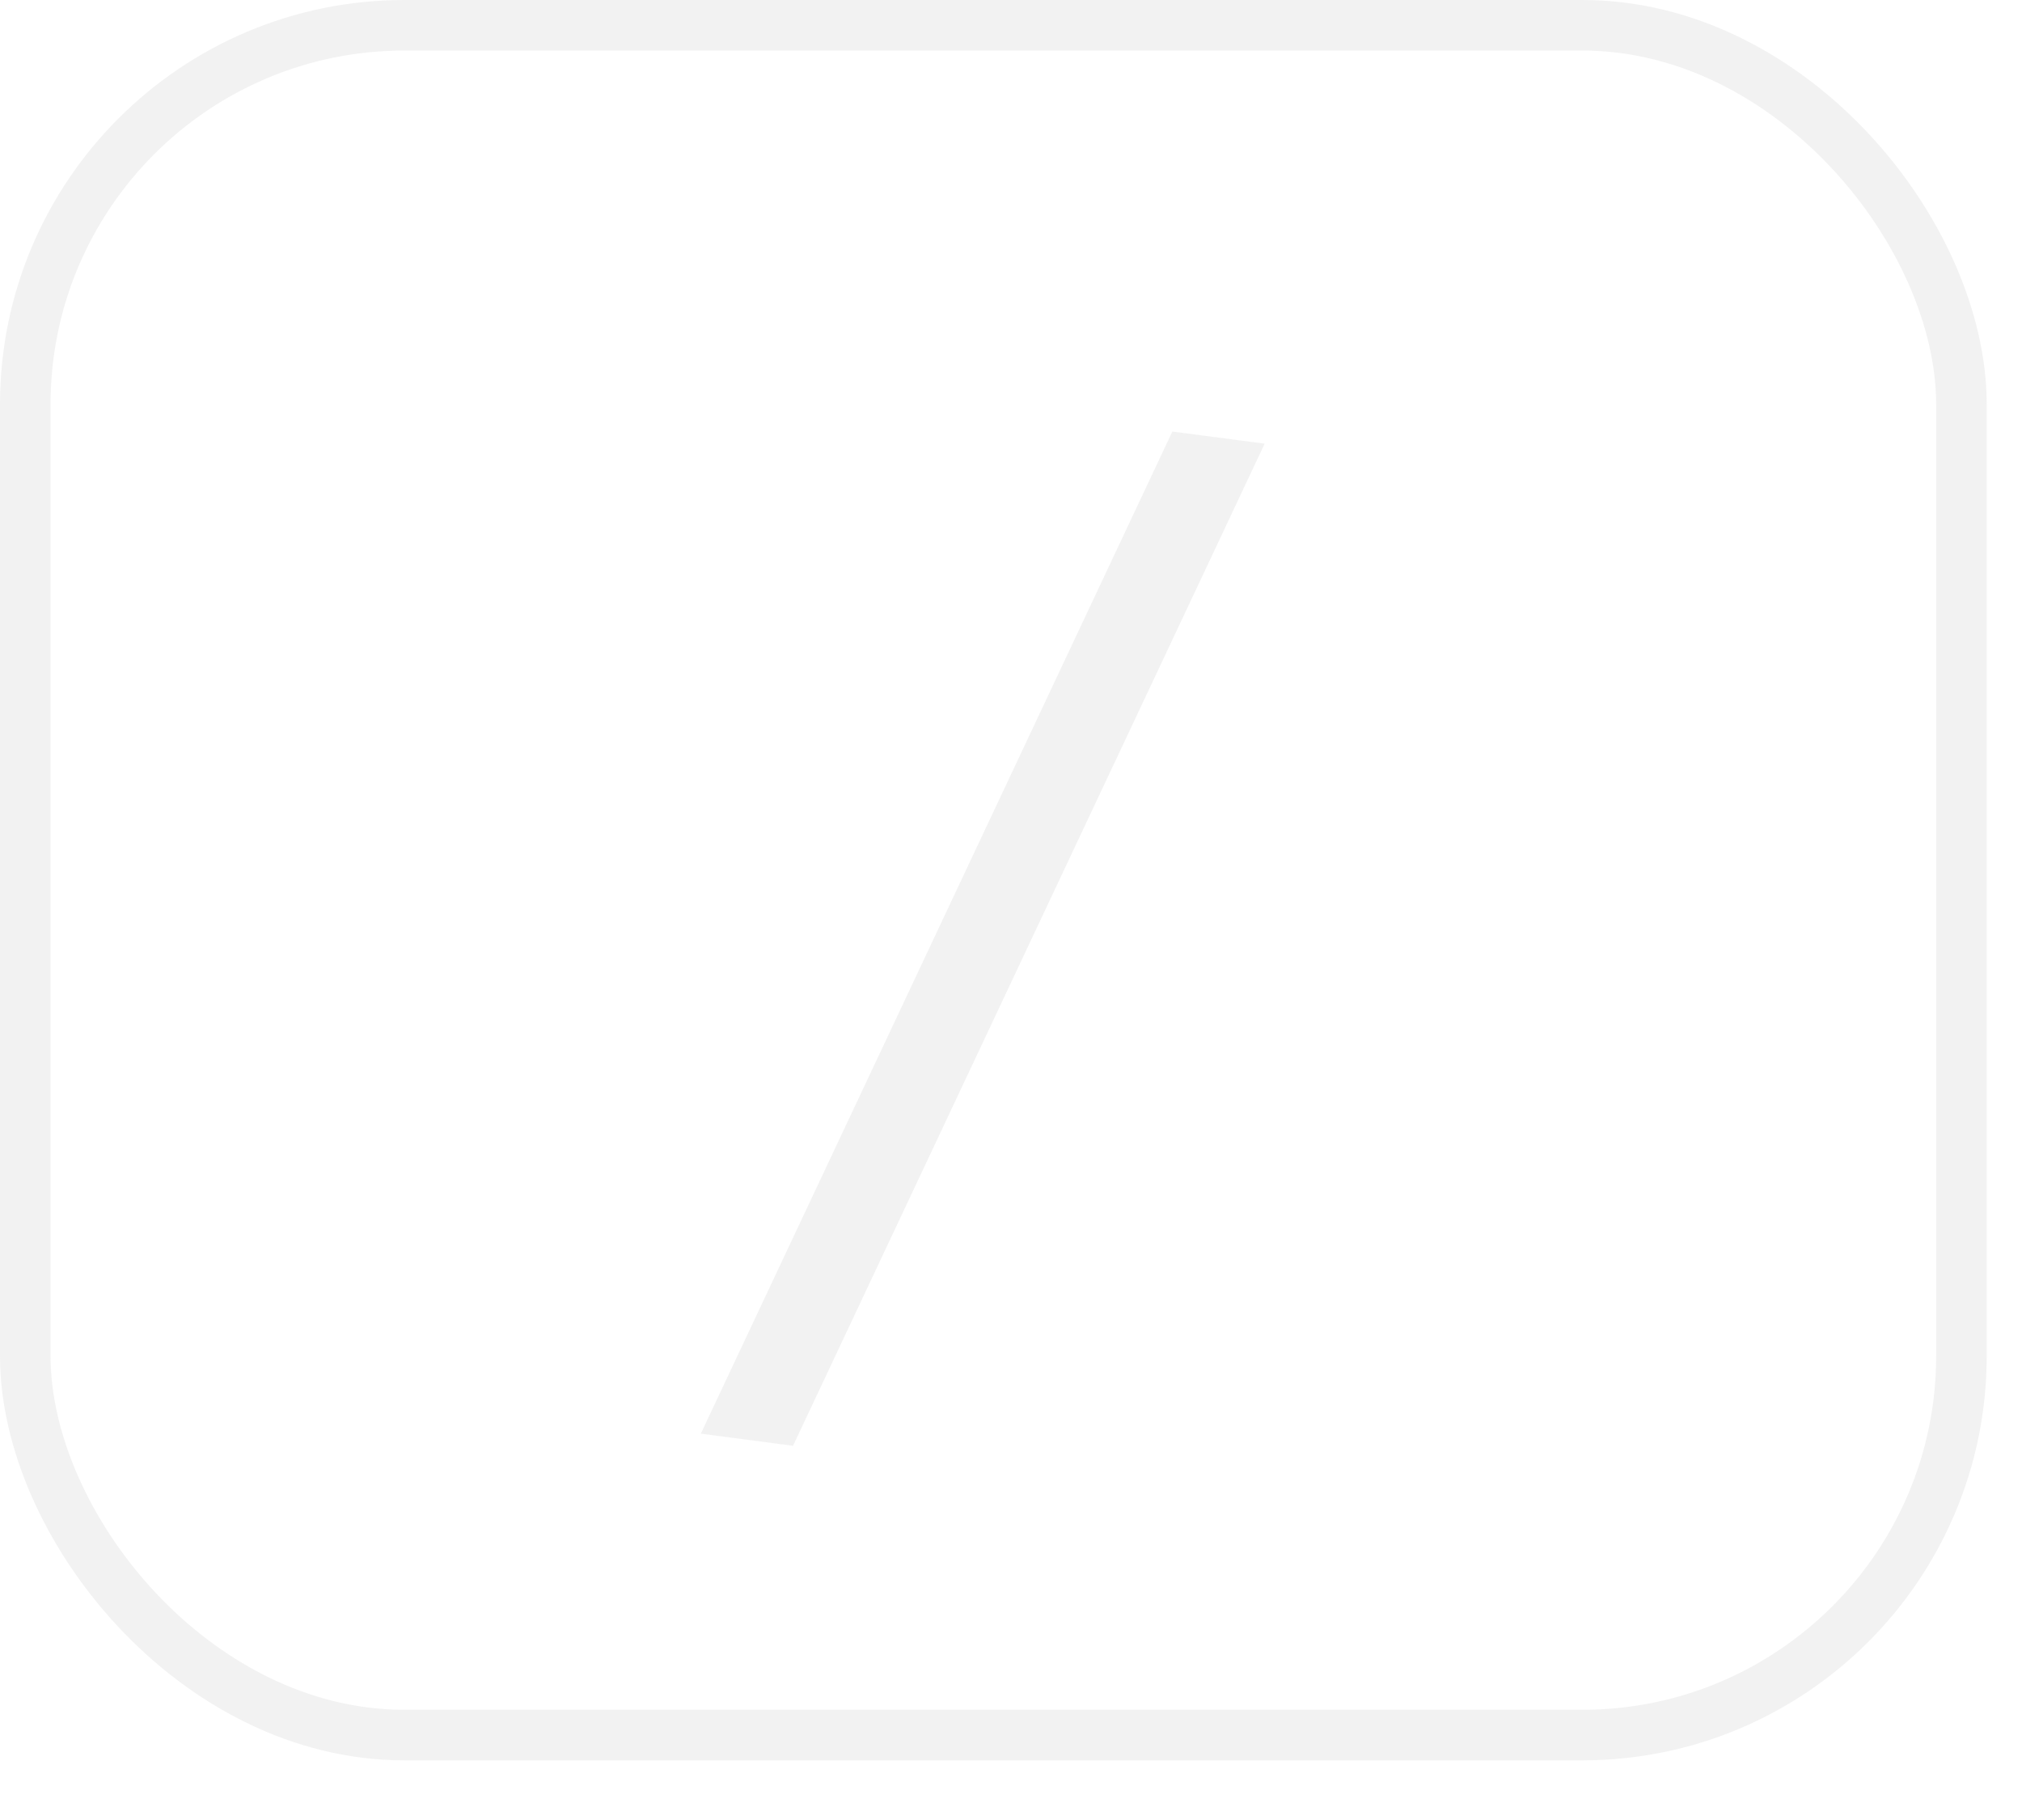 <svg width="20" height="18" viewBox="0 0 20 18" fill="none" xmlns="http://www.w3.org/2000/svg">
<path d="M12.509 4.388L7.844 14.299L6.932 14.179L11.596 4.268L12.509 4.388Z" fill="#D9D9D9" fill-opacity="0.35"/>
<rect x="0.25" y="0.25" width="19.151" height="16.91" rx="3.75" stroke="#D9D9D9" stroke-opacity="0.35" stroke-width="0.5"/>
</svg>
